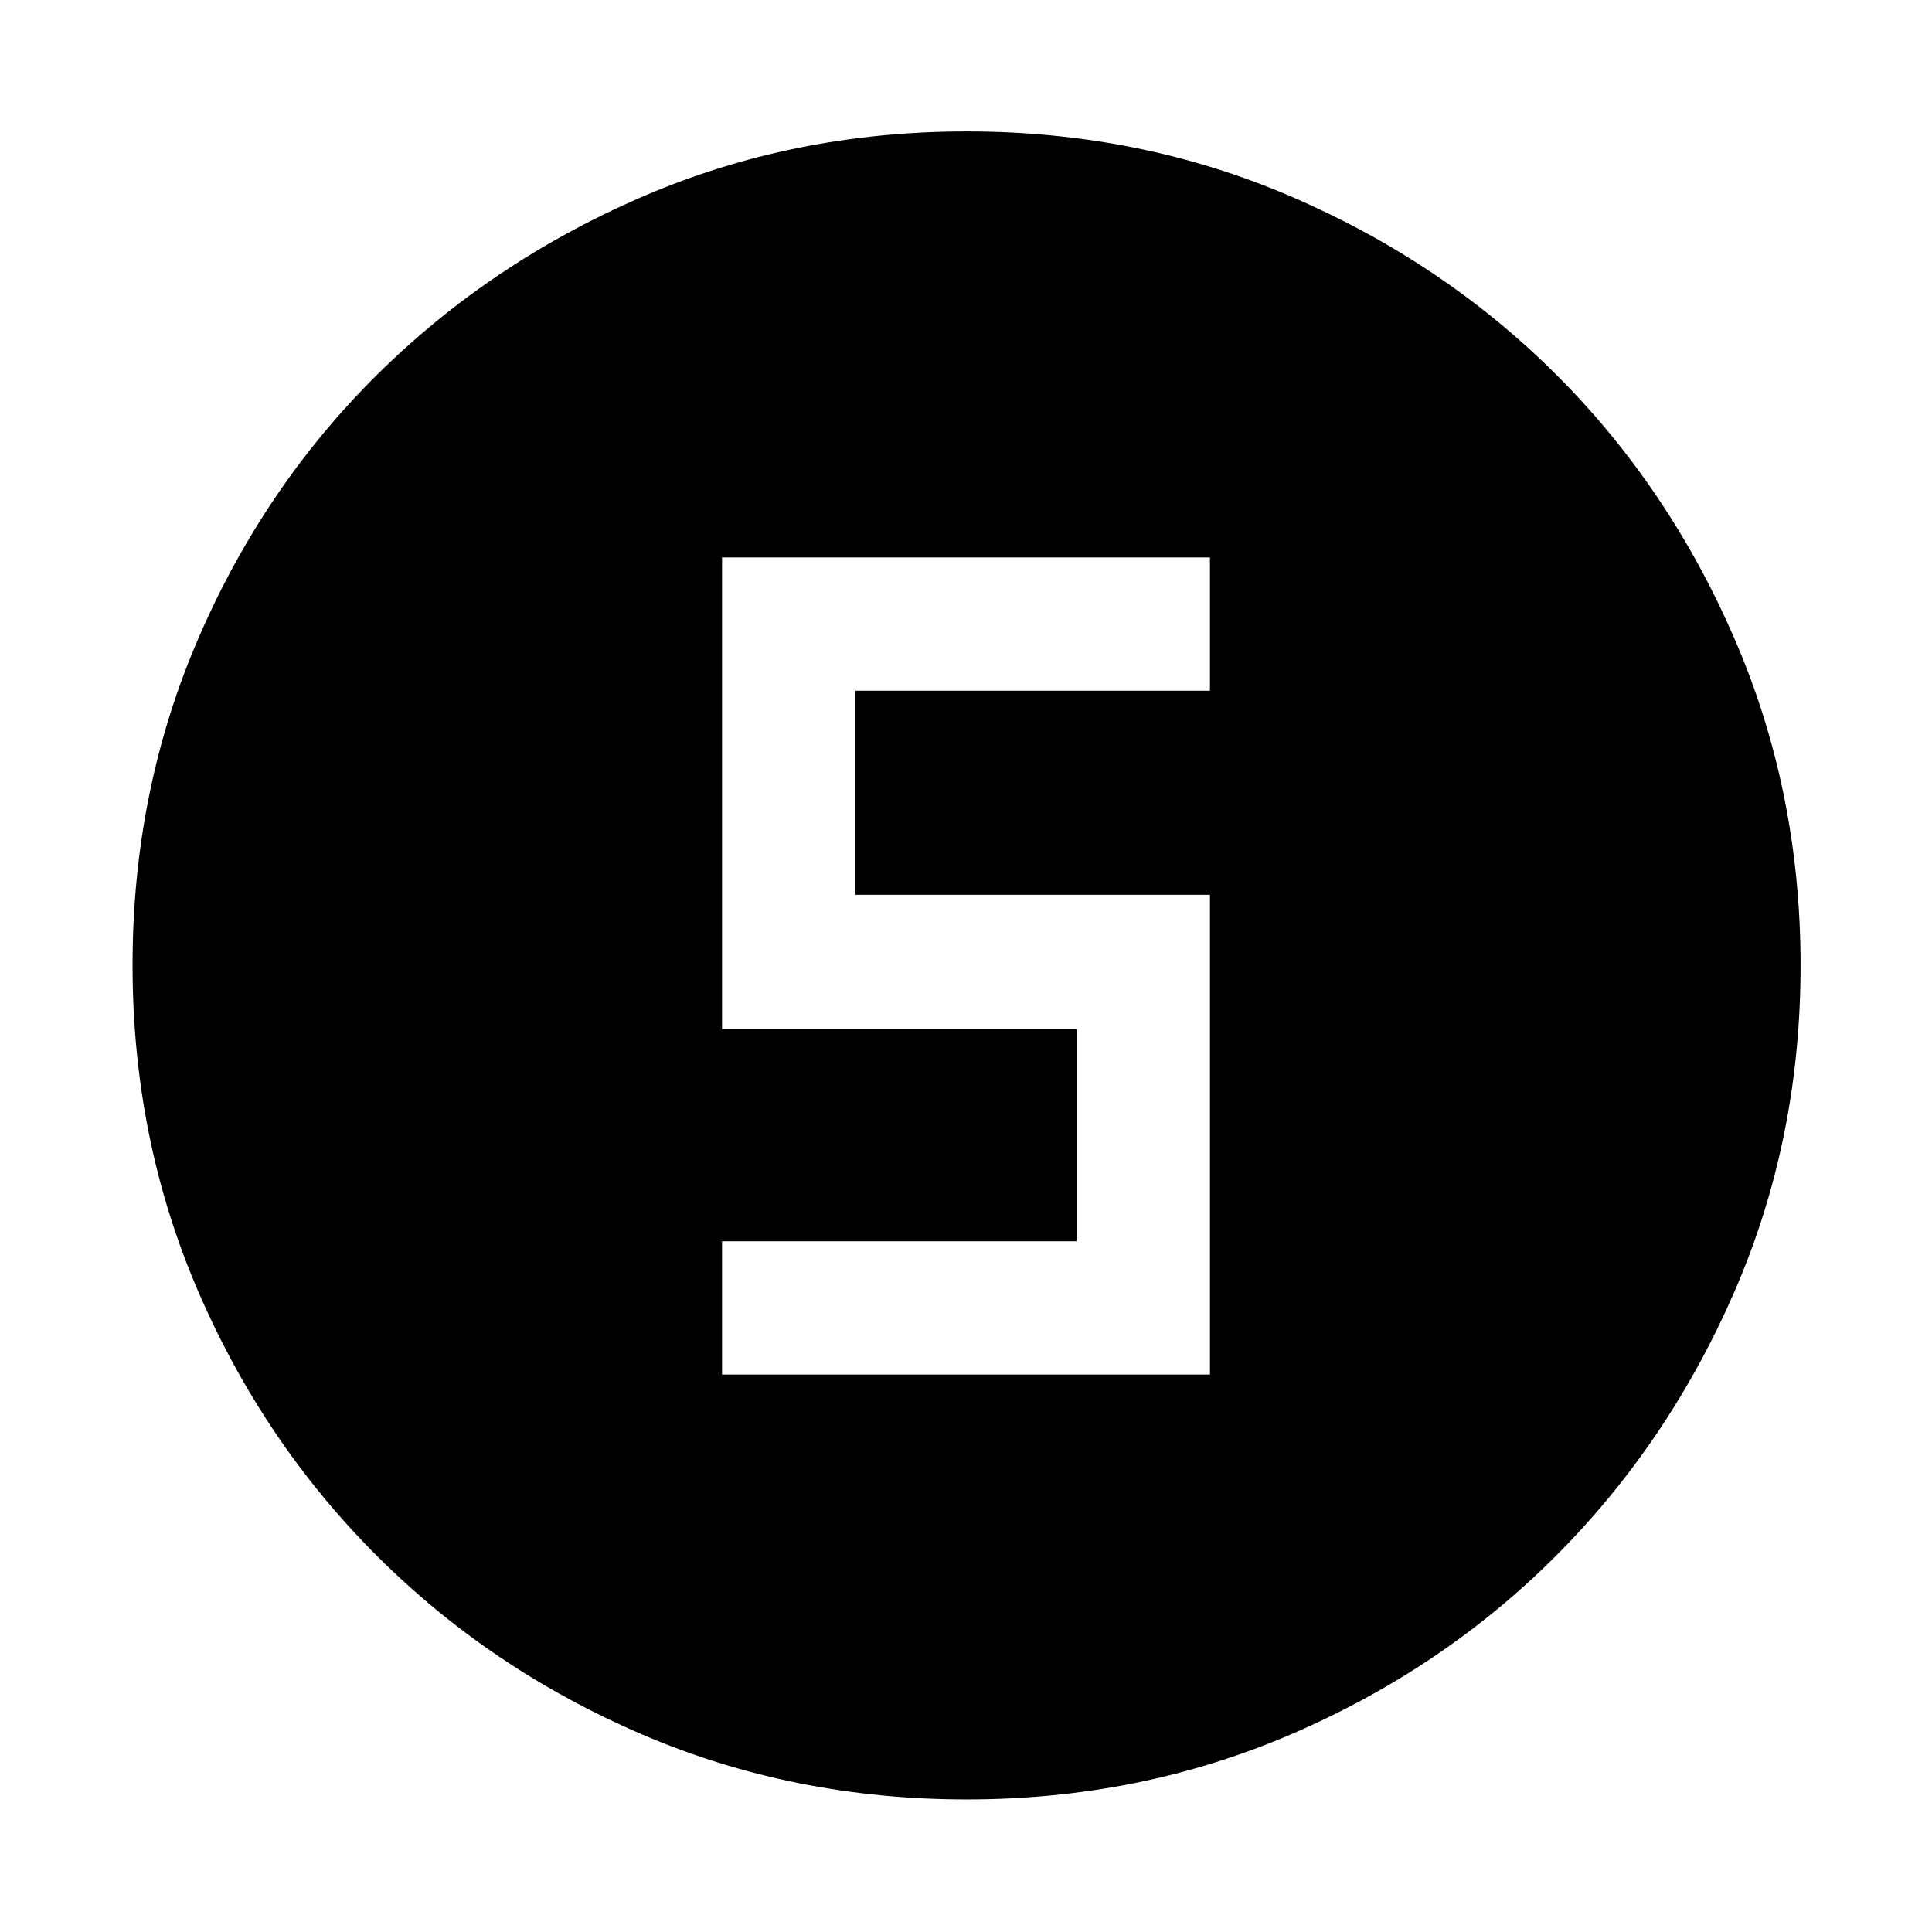 <svg xmlns="http://www.w3.org/2000/svg" width="48" height="48" viewBox="0 96 960 960"><path d="M480.344 990.131q-86.203 0-161.506-32.395-75.302-32.395-131.741-88.833-56.438-56.439-88.833-131.738-32.395-75.299-32.395-161.587 0-86.288 32.395-161.665t88.745-131.345q56.349-55.968 131.69-88.616 75.34-32.648 161.676-32.648 86.335 0 161.779 32.604t131.37 88.497q55.926 55.893 88.549 131.452 32.623 75.559 32.623 161.877 0 86.281-32.648 161.575-32.648 75.293-88.616 131.478-55.968 56.186-131.426 88.765-75.459 32.579-161.662 32.579ZM358.782 779h242.436V540.609H425V439.218h176.218V373H358.782v234.391H535v105.391H358.782V779Z"/></svg>